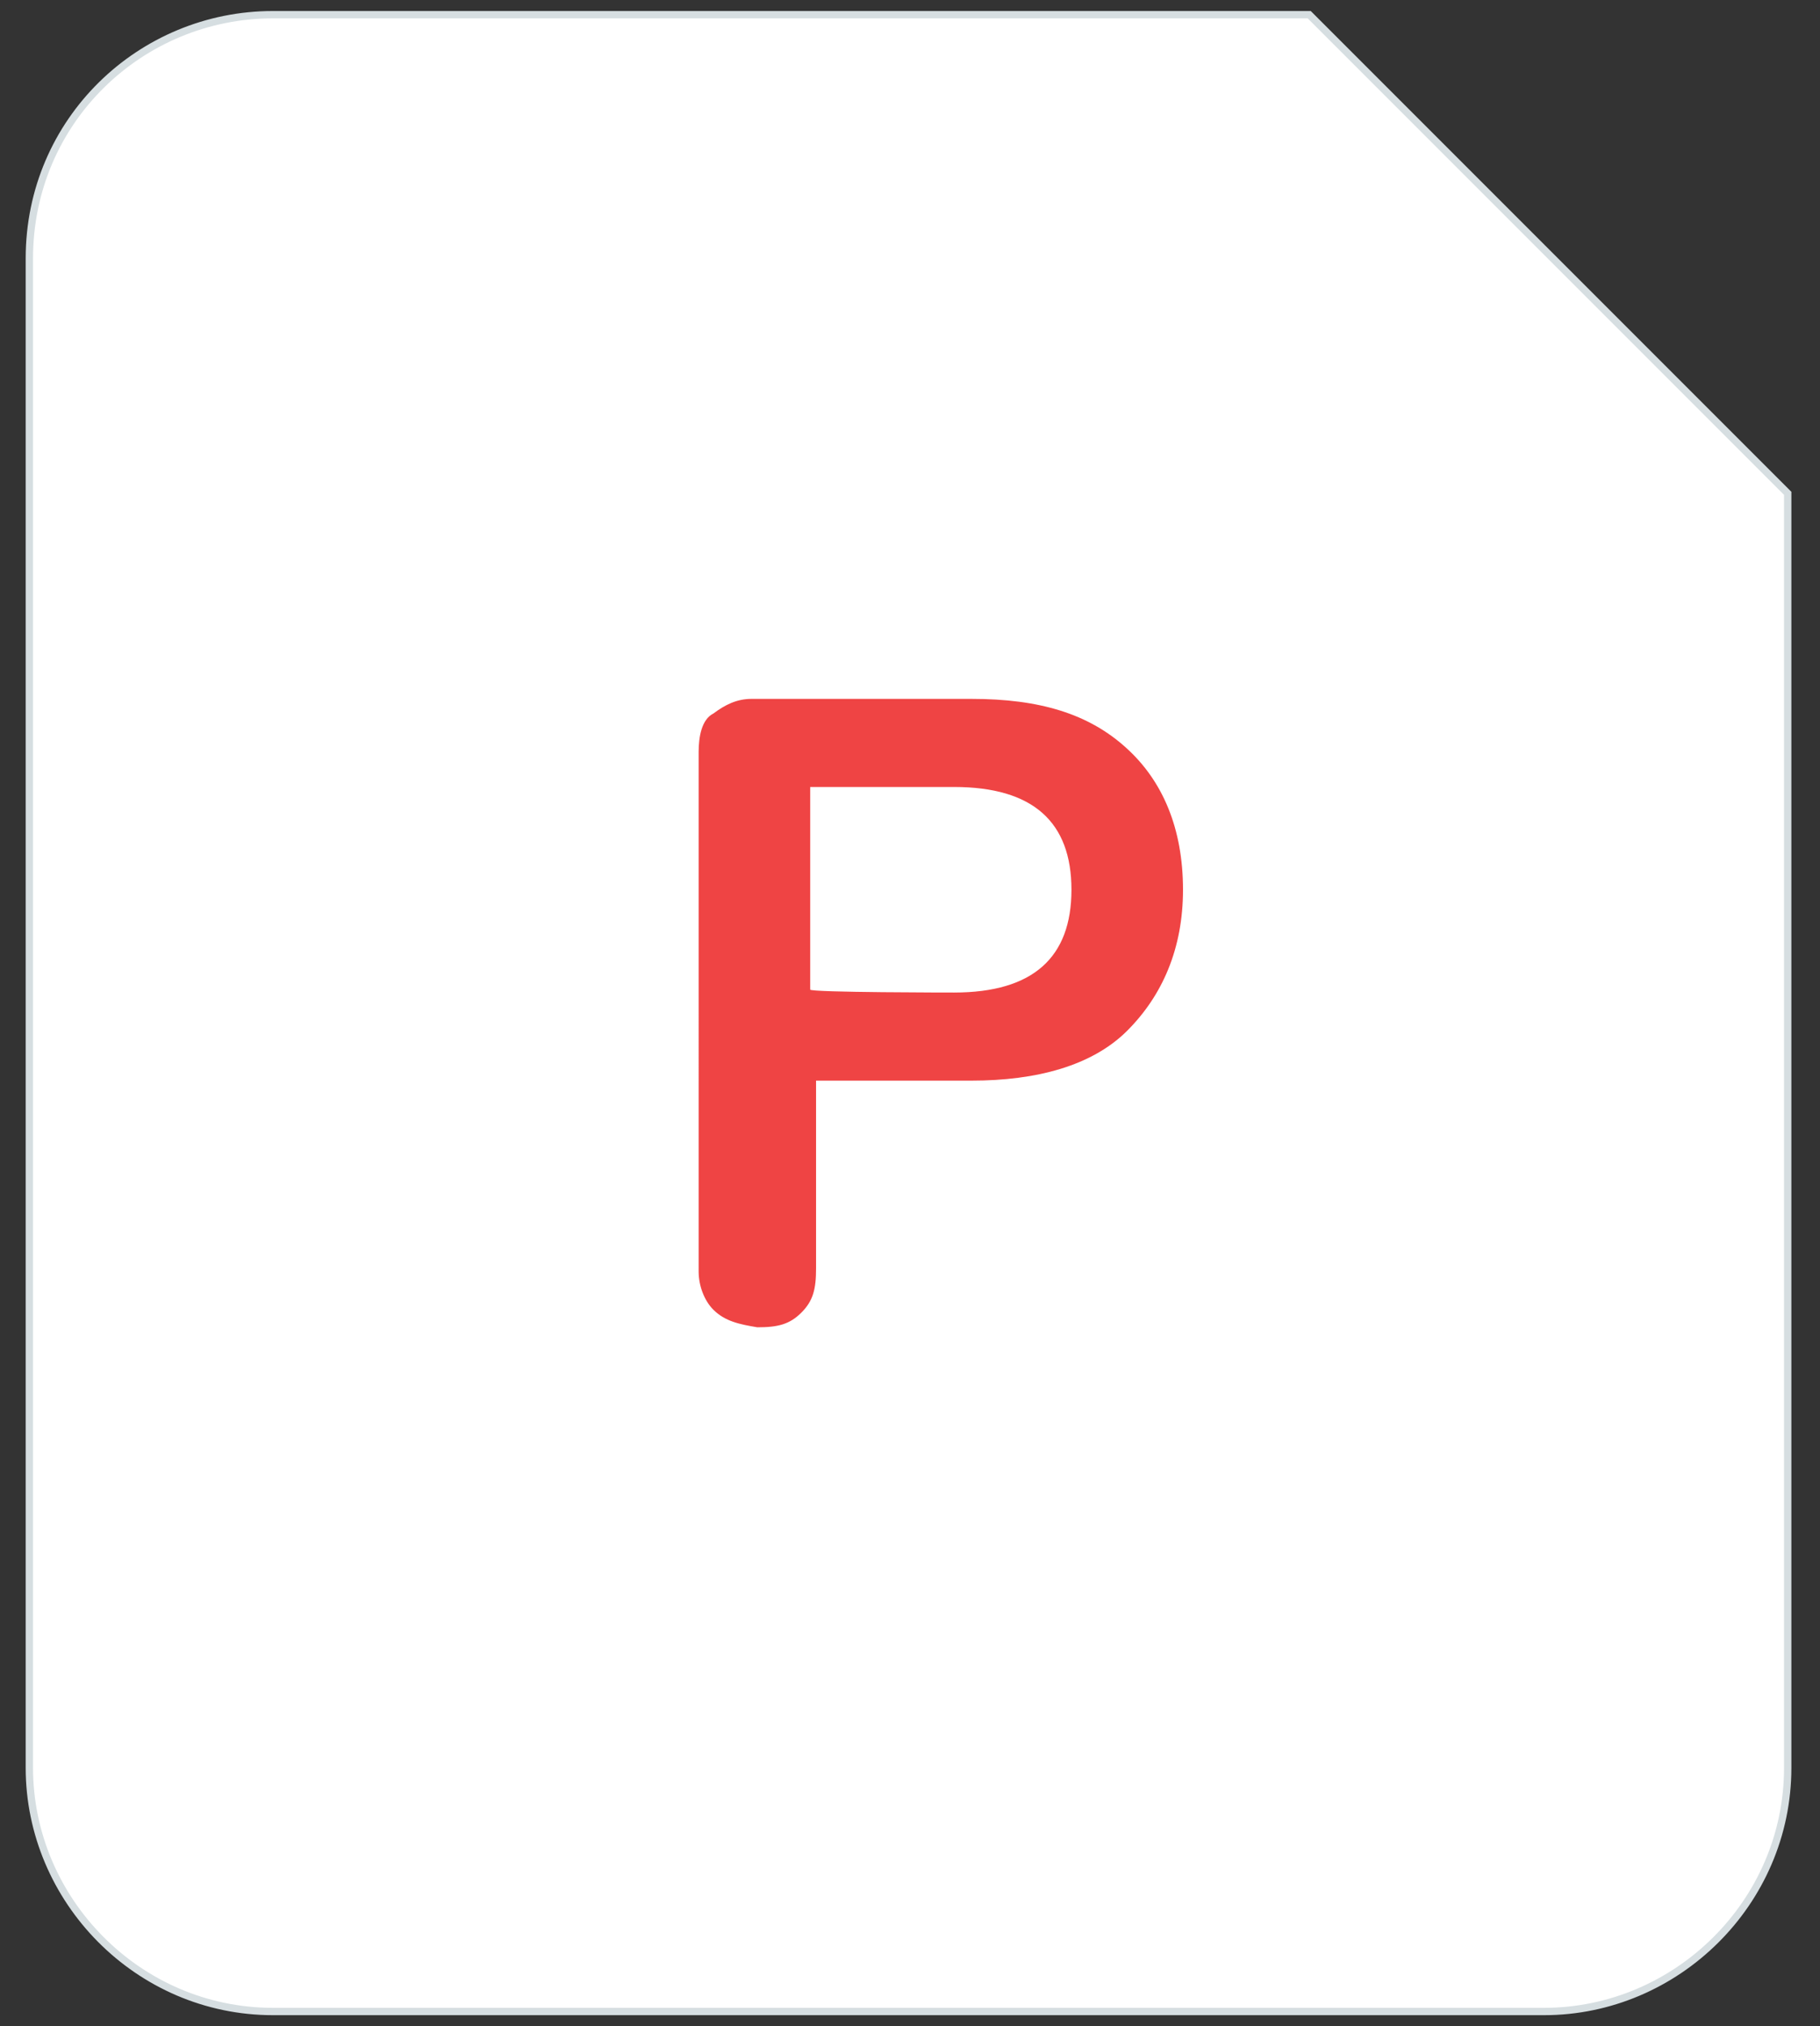 <?xml version="1.0" encoding="utf-8"?>
<!-- Generator: Adobe Illustrator 26.0.3, SVG Export Plug-In . SVG Version: 6.00 Build 0)  -->
<svg version="1.1" id="Layer_1" xmlns="http://www.w3.org/2000/svg" xmlns:xlink="http://www.w3.org/1999/xlink" x="0px" y="0px"
	 viewBox="0 0 62 69" style="enable-background:new 0 0 62 69;" xml:space="preserve">
<rect x="0" y="0" width="62" height="69" fill="#333333" stroke="none"/>
<style type="text/css">
	.st0{fill:#EE2B24;}
	.st1{fill:#FFFFFF;stroke:#D6DEE1;stroke-width:0.25;stroke-miterlimit:10;}
	.st2{fill:#EF4444;}
</style>
<path class="st0" d="M-419.8-206.6v-10.1h-29.9v-4.1h-21.2v43h16.8h4.4h29.9v-1.3l8.9-27.5L-419.8-206.6L-419.8-206.6z
	 M-452.7-217.6v3.5h29.8v7.5H-443l-5.1,6h-14.7l-4.9,15.3v-32.3H-452.7z"/>
<g>
	<path class="st1" d="M9.3,0.5C4.8,0.5,1,4.1,1,8.8v51.4c0,4.5,3.7,8.3,8.3,8.3h43.3c4.5,0,8.3-3.7,8.3-8.3V16.8L44.6,0.5H9.3z"/>
	<g>
		<path class="st2" d="M24.3,44.6c-0.3-0.3-0.5-0.8-0.5-1.3V25.6c0-0.5,0.1-1.1,0.5-1.3c0.4-0.3,0.8-0.5,1.3-0.5h7.5
			c2.3,0,4,0.5,5.3,1.7c1.2,1.1,1.9,2.7,1.9,4.8c0,2-0.7,3.6-1.9,4.8c-1.2,1.2-3.1,1.7-5.3,1.7h-5.3v6.4c0,0.7-0.1,1.1-0.5,1.5
			c-0.4,0.4-0.8,0.5-1.5,0.5C25.2,45.1,24.7,45,24.3,44.6z M32.5,33.8c2.7,0,4-1.2,4-3.5s-1.3-3.5-4-3.5h-4.9v6.9
			C27.6,33.8,32.5,33.8,32.5,33.8z"/>
	</g>
</g>
</svg>
